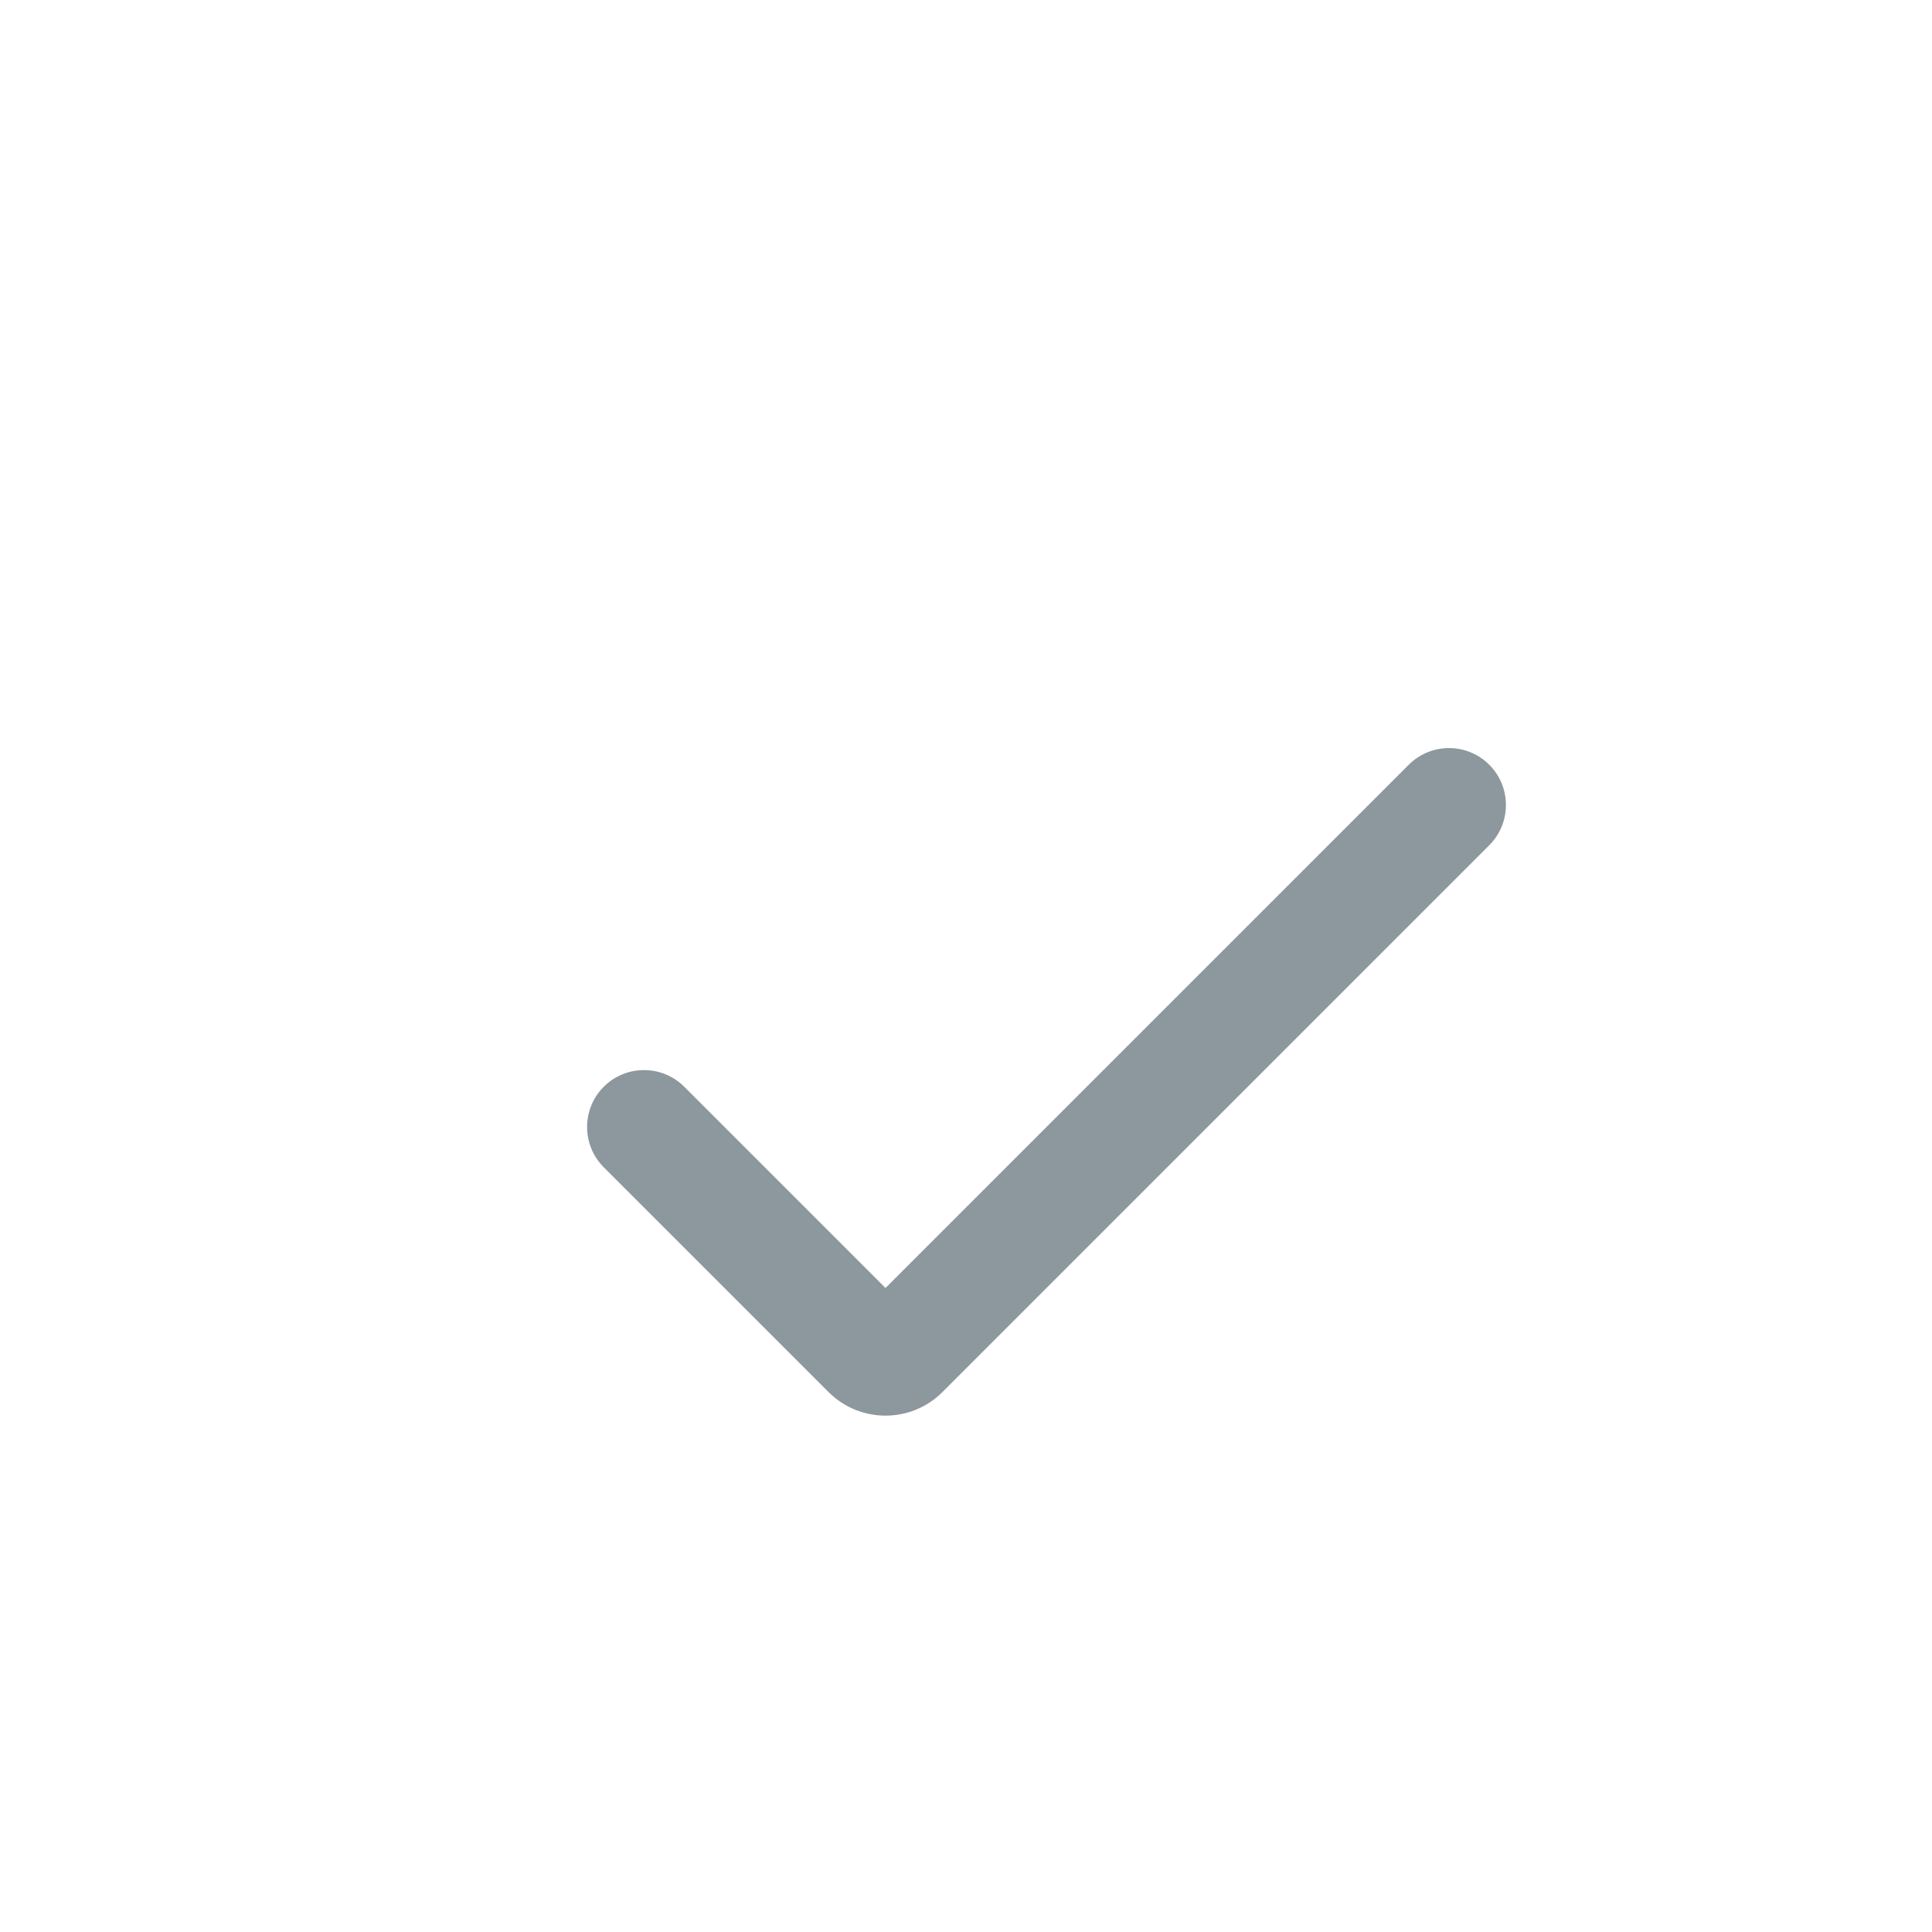 <svg width="24" height="24" viewBox="0 0 24 24" fill="none" xmlns="http://www.w3.org/2000/svg">
<path d="M11 16L8.5 13.5C8.224 13.224 7.776 13.224 7.5 13.5C7.224 13.776 7.224 14.224 7.5 14.5L10.293 17.293C10.683 17.683 11.317 17.683 11.707 17.293L18.5 10.5C18.776 10.224 18.776 9.776 18.5 9.5C18.224 9.224 17.776 9.224 17.5 9.5L11 16Z" fill="#8C989E"/>
</svg>
